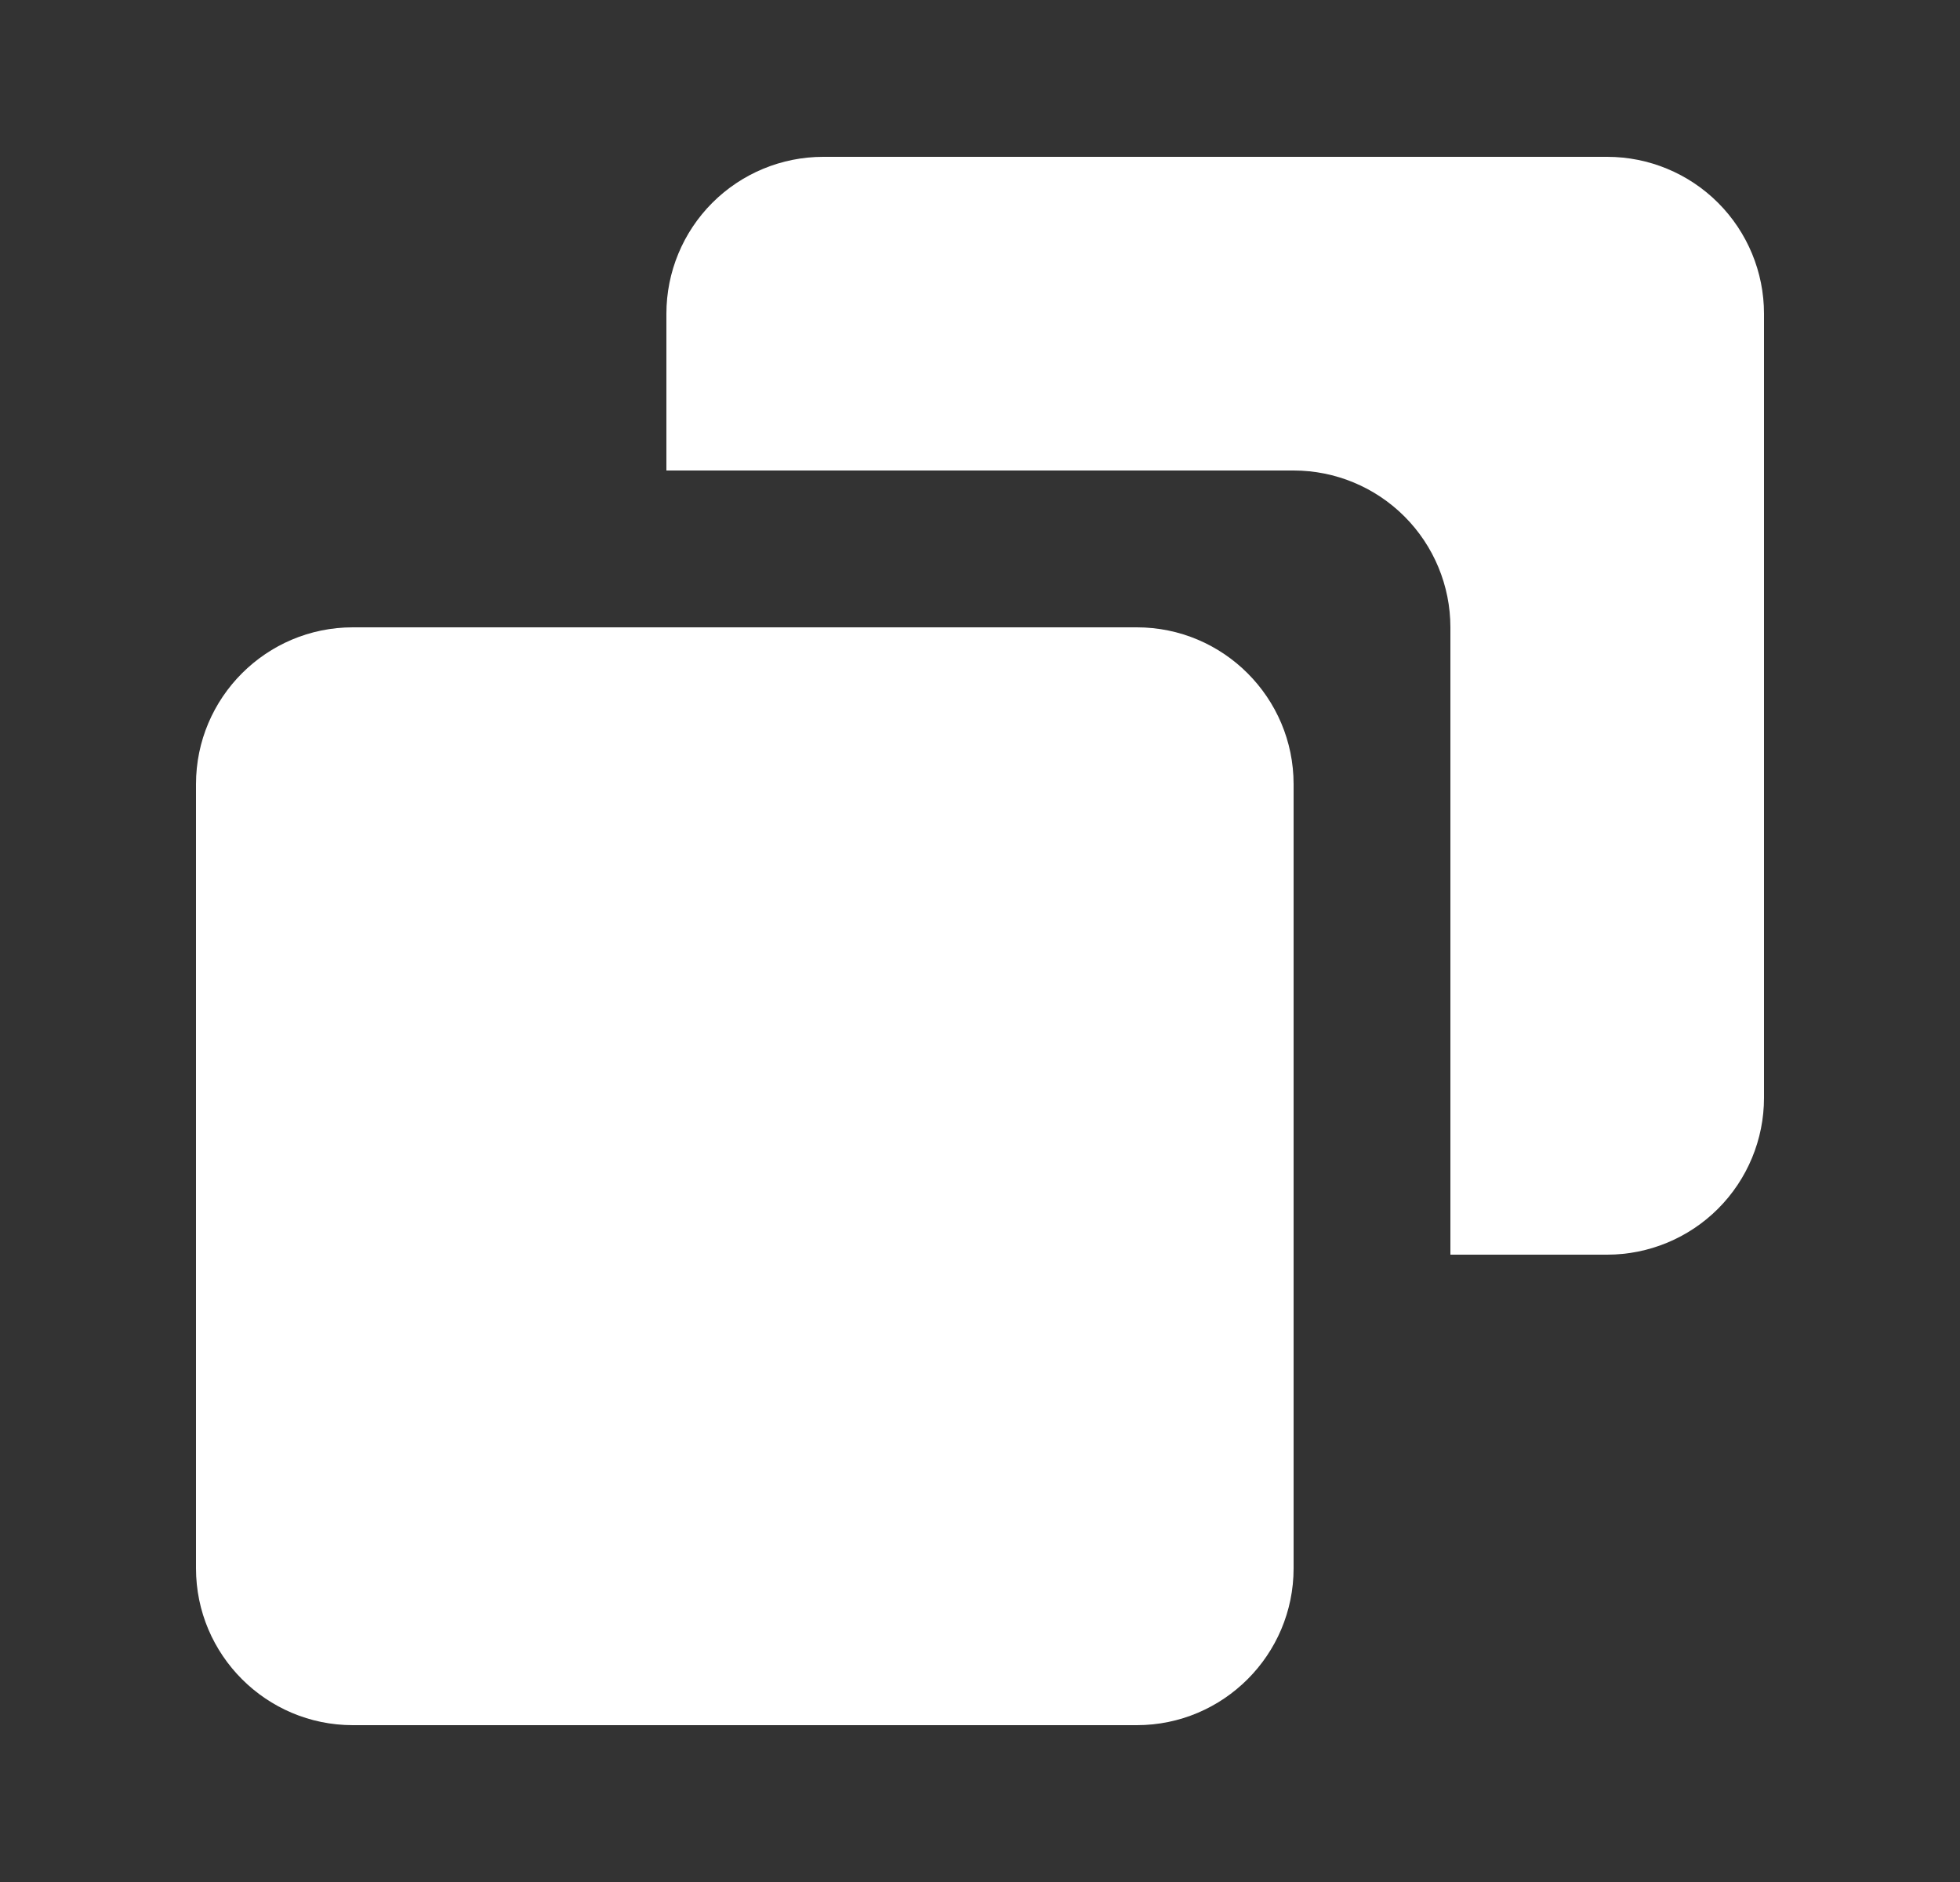 <svg width="25" height="24" viewBox="0 0 25 24" fill="none" xmlns="http://www.w3.org/2000/svg">
<rect x="0" y="0" width="25" height="24" fill="#333333" stroke="none"/>
<path d="M14.5 8H4.5C3.397 8 2.5 8.897 2.5 10V20C2.5 21.103 3.397 22 4.5 22H14.5C15.603 22 16.5 21.103 16.5 20V10C16.5 8.897 15.603 8 14.5 8Z" fill="white"/>
<path d="M20.5 2H10.5C9.97 2 9.461 2.211 9.086 2.586C8.711 2.961 8.5 3.47 8.5 4V6H16.5C17.03 6 17.539 6.211 17.914 6.586C18.289 6.961 18.5 7.47 18.5 8V16H20.5C21.03 16 21.539 15.789 21.914 15.414C22.289 15.039 22.5 14.53 22.5 14V4C22.5 3.47 22.289 2.961 21.914 2.586C21.539 2.211 21.03 2 20.5 2Z" fill="white"/>
</svg>
